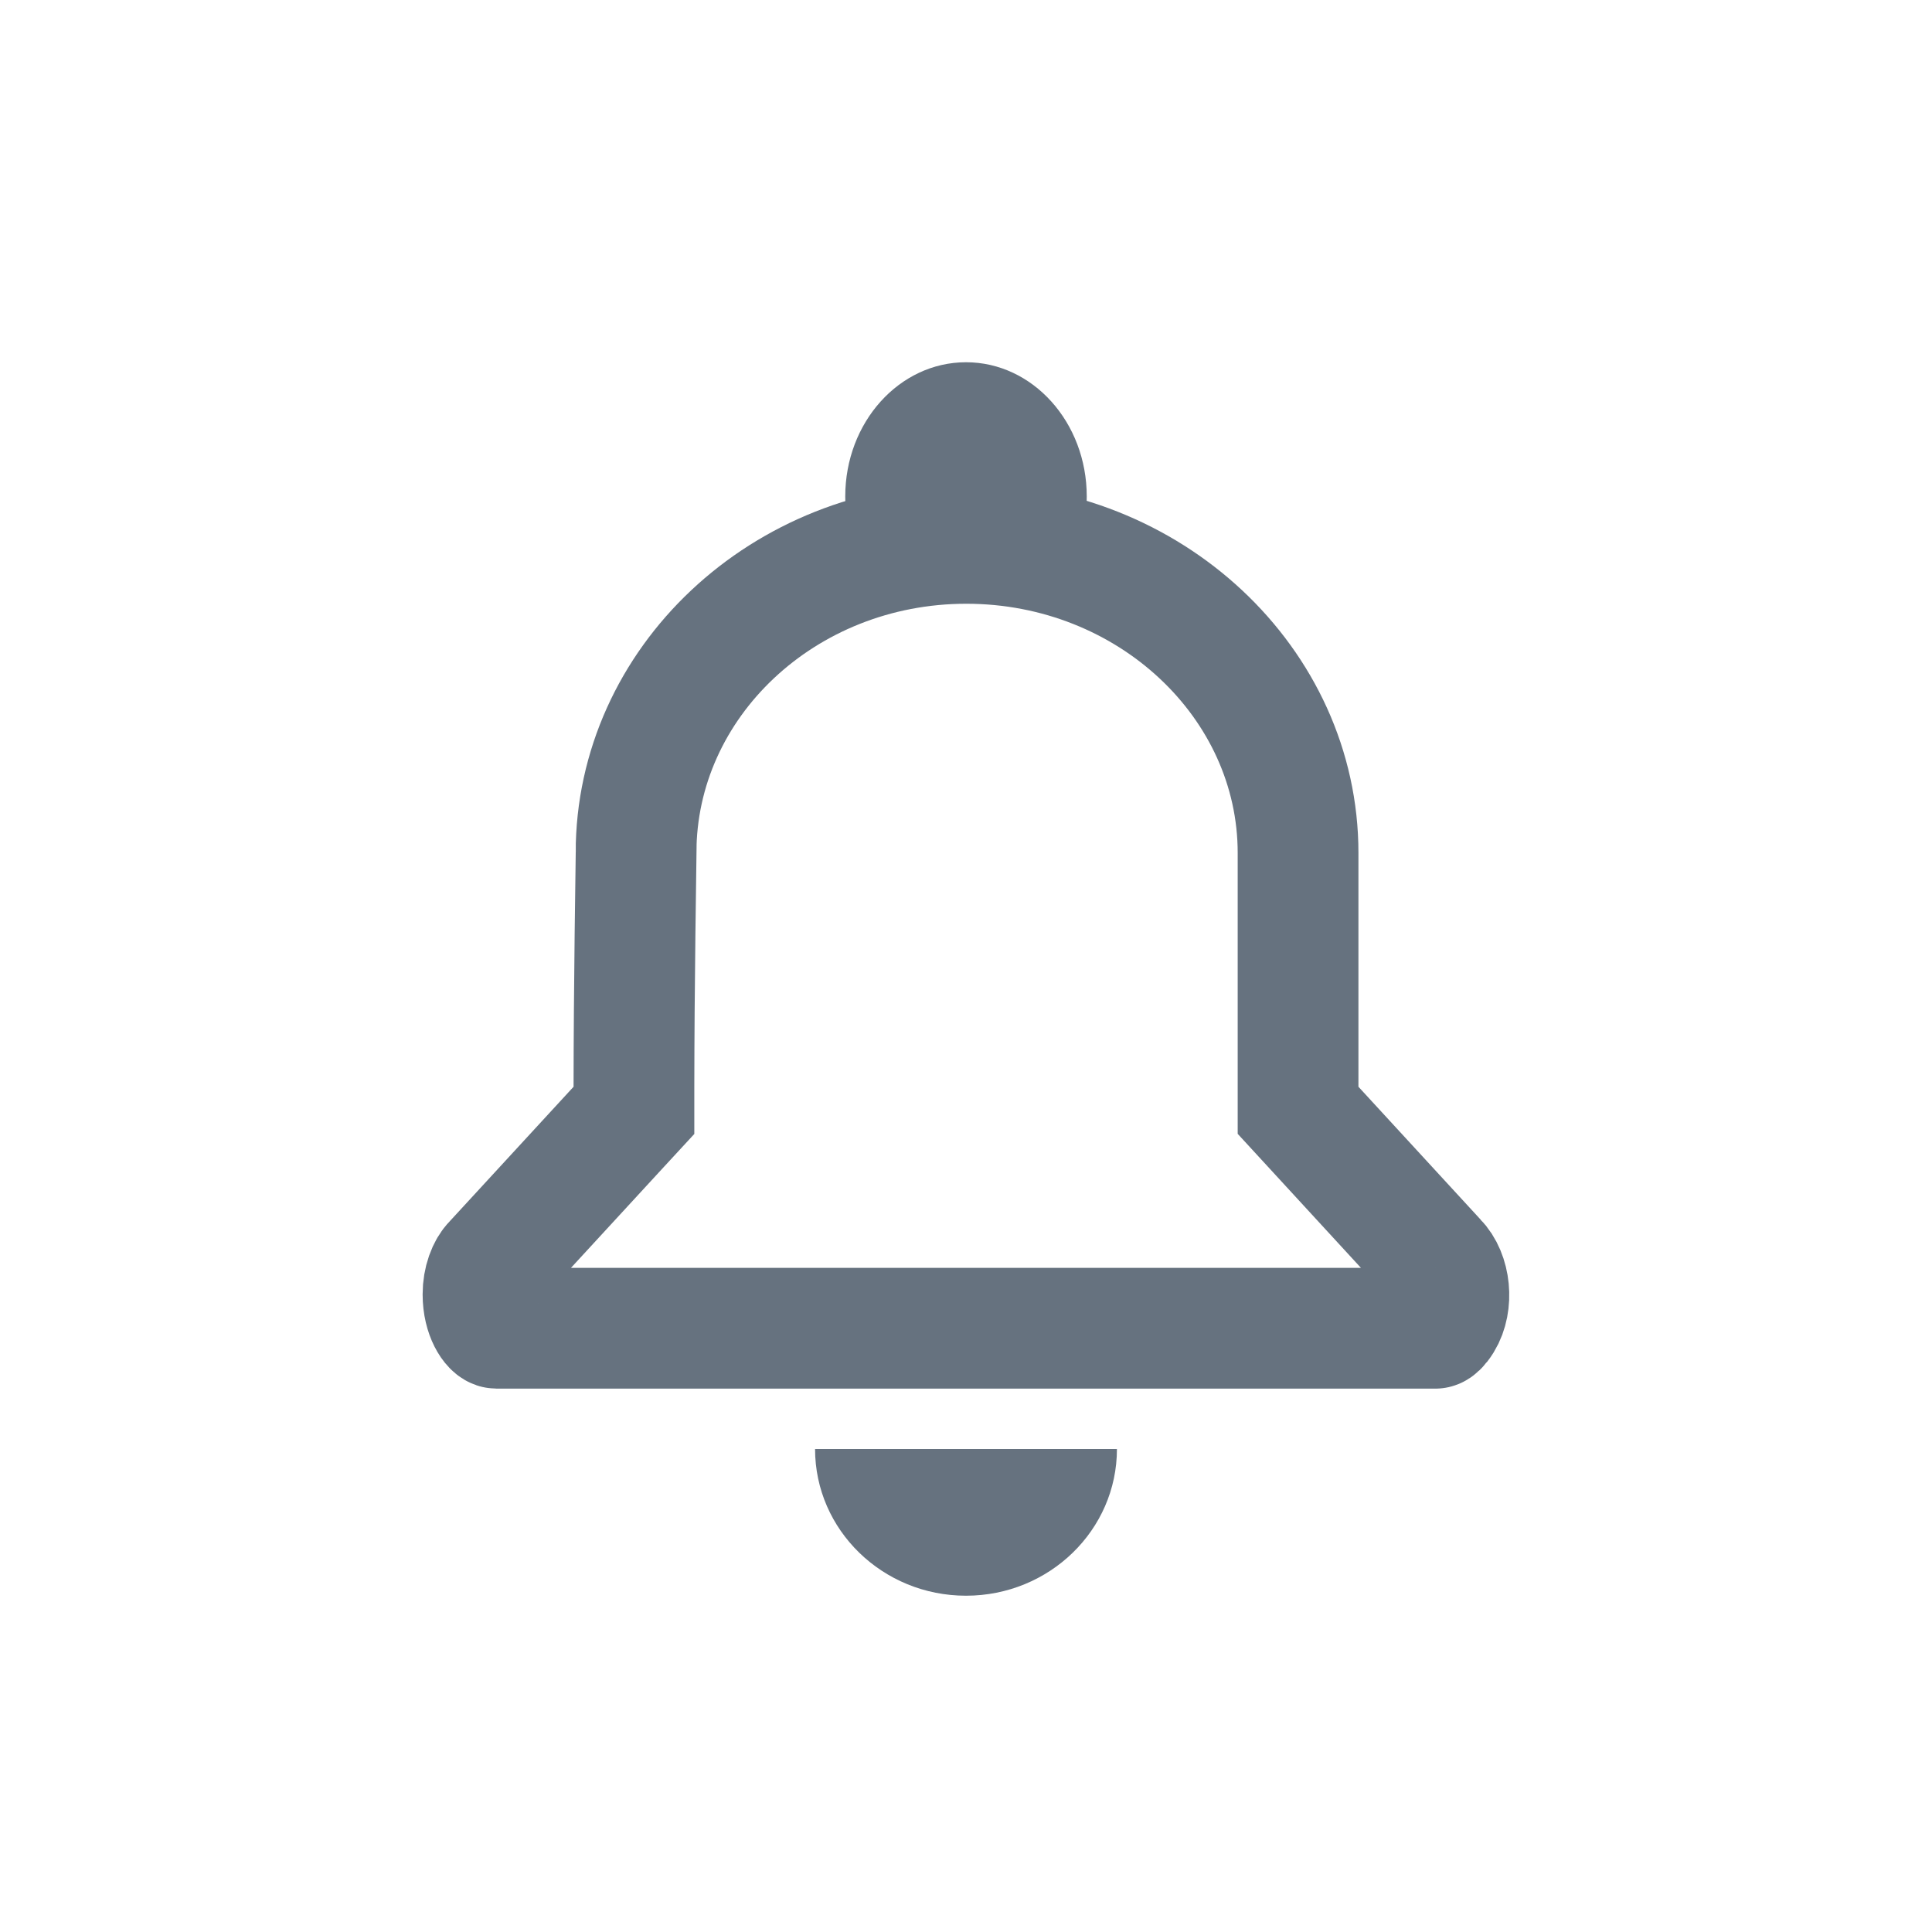 <svg xmlns="http://www.w3.org/2000/svg" width="32" height="32" viewBox="0 0 32 32">
    <g fill="none" fill-rule="evenodd">
        <path stroke="#66727F" stroke-width="2" d="M10.536 14.127l-.018 1.348c-.01.854-.017 1.683-.018 2.526v.39l-.264.286-2.059 2.237c-.101.1-.177.299-.177.524 0 .356.162.562.226.562h15.548c.011 0 .055-.028.114-.124.18-.294.133-.765-.097-.995L21.5 18.39V18v-3.873C21.5 11.314 19.043 9 16.005 9c-3.032 0-5.47 2.308-5.47 5.127z"/>
        <path fill="#66727F" d="M17.972 9.932c0-.123.028-1.58.028-1.709C18 6.995 17.105 6 16 6s-2 .995-2 2.223c0 .15.038 1.912.038 1.769 0-.183 3.934-.06 3.934-.06zM16 26.43c1.38 0 2.5-1.088 2.5-2.43h-5c0 1.342 1.12 2.43 2.5 2.43z"/>
    </g>
</svg>
